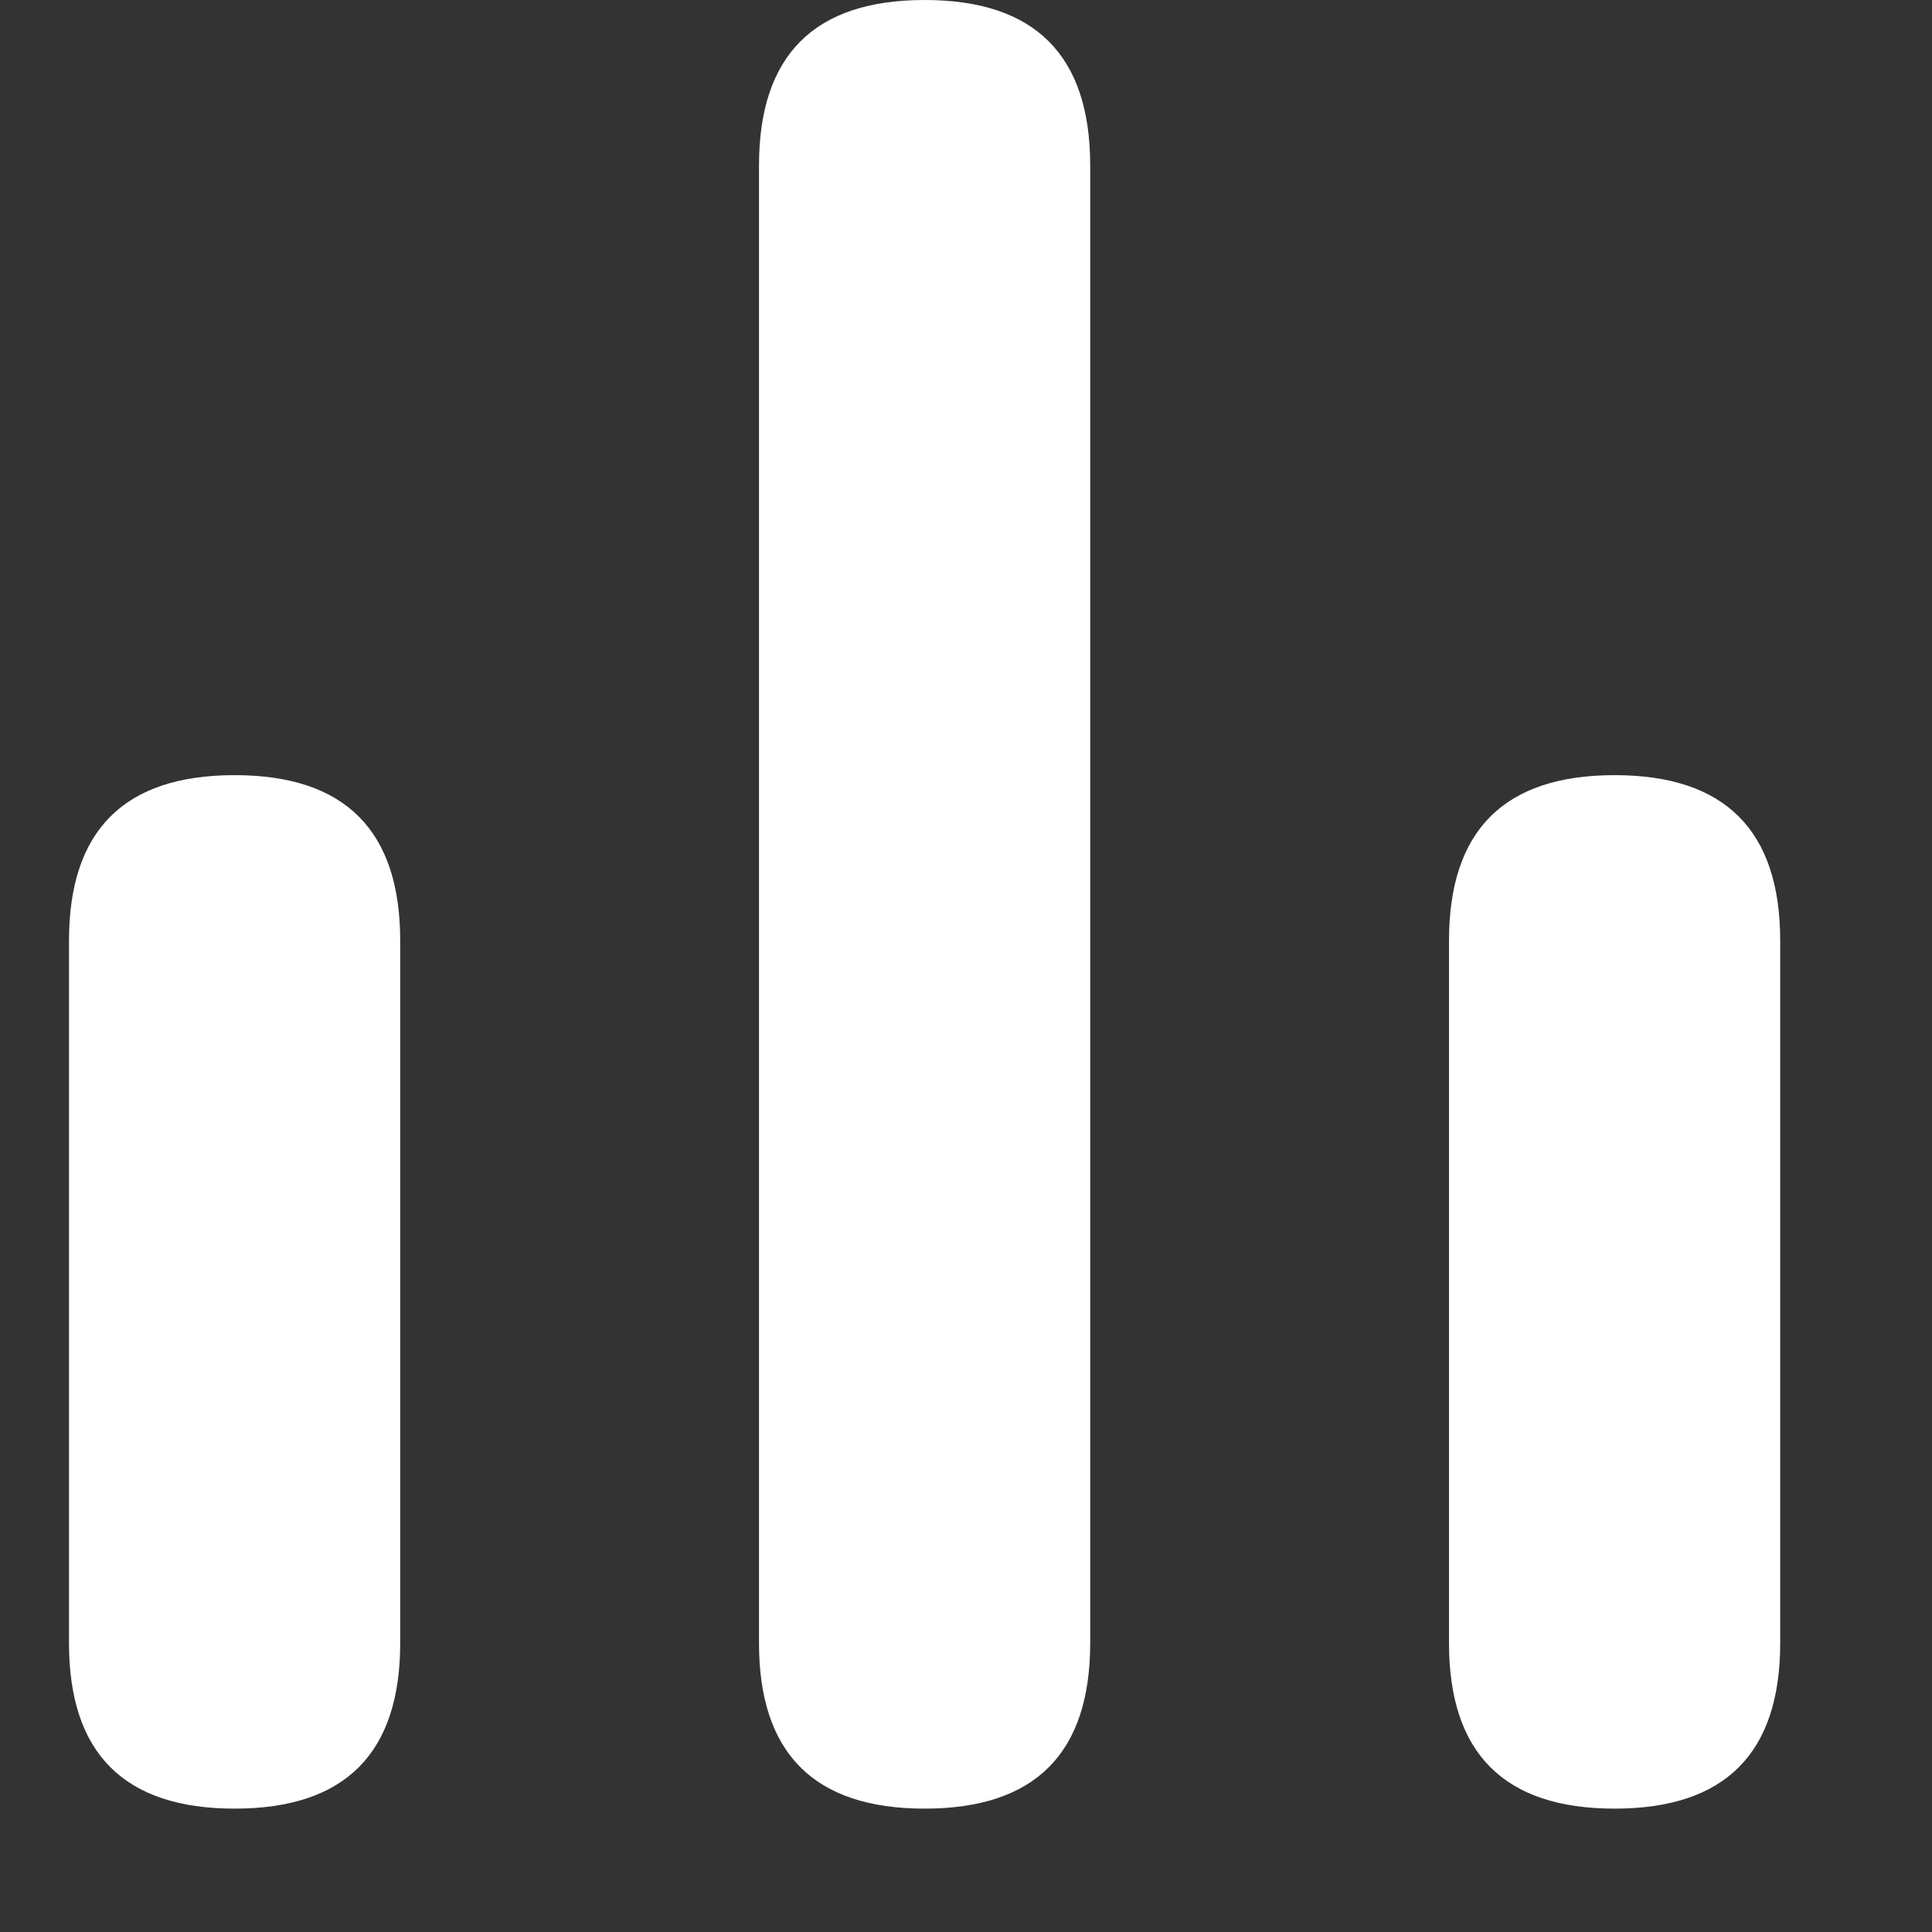 <?xml version="1.0" encoding="UTF-8"?>
<svg t="1655169189665" class="icon" viewBox="0 0 1024 1024" version="1.1" xmlns="http://www.w3.org/2000/svg" p-id="9439"
    data-spm-anchor-id="a313x.7781069.0.i5" width="200" height="200">
    <rect x="0" y="0" width="1024" height="1024" fill="#333333" stroke="none"/>
    <path
        d="M124.343 410.843q87.771 0 87.771 87.771v372.224q0 87.771-87.771 87.771-87.772 0-87.772-87.771V498.615q0-87.771 87.772-87.771z
            M490.057 0q87.772 0 87.772 87.771V870.84q0 87.771-87.772 87.771-87.771 0-87.771-87.771V87.77Q402.286 0 490.057 0z
               M855.771 410.843q87.772 0 87.772 87.772v372.224q0 87.771-87.772 87.771Q768 958.61 768 870.84V498.615q0-87.772 87.771-87.772z"
        fill="#ffffff" p-id="9440" data-spm-anchor-id="a313x.7781069.0.i0" class=""></path>
</svg>